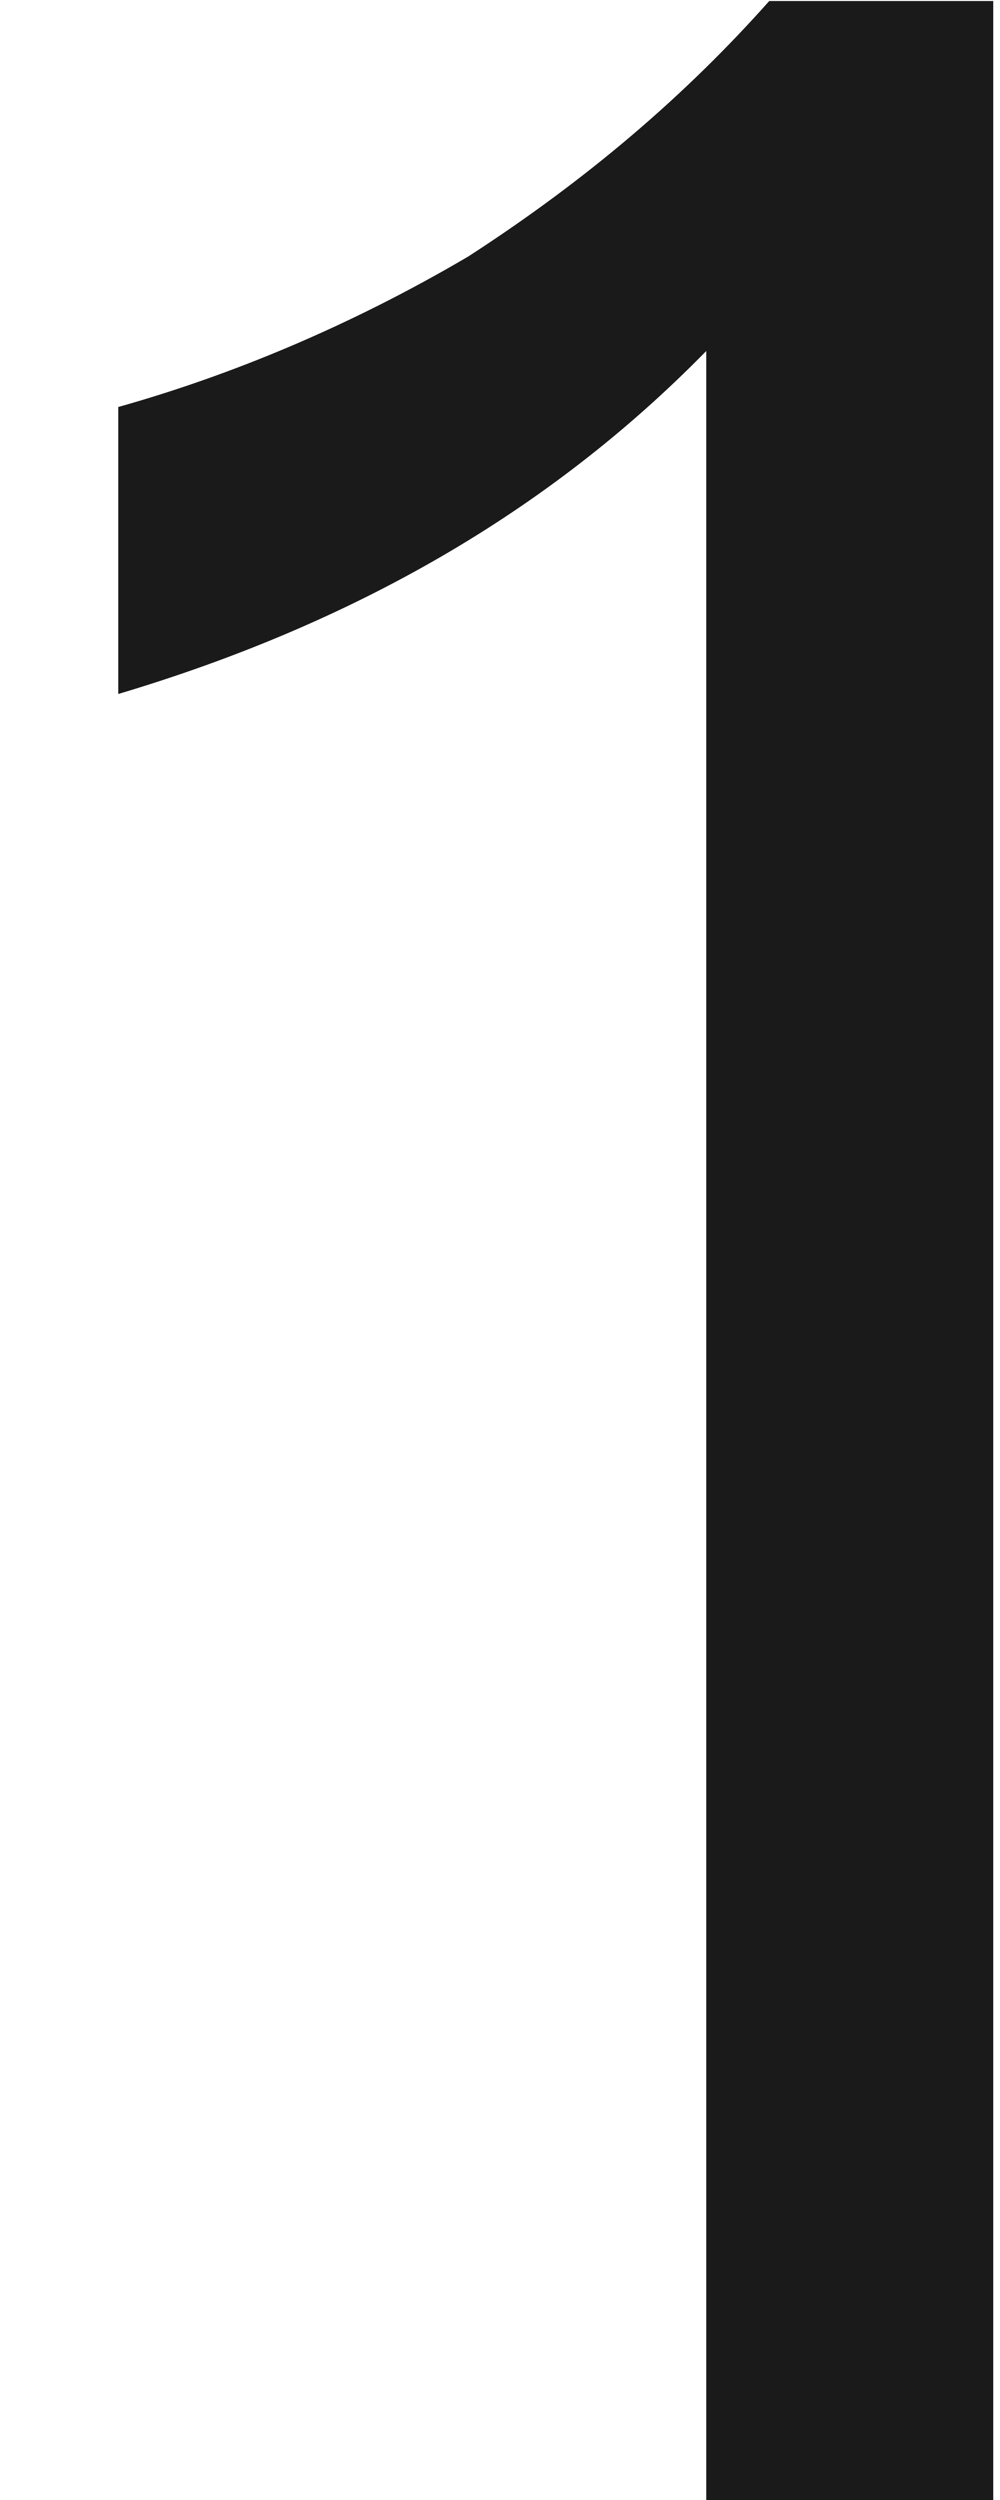 ﻿<?xml version="1.0" encoding="utf-8"?>
<svg version="1.1" xmlns:xlink="http://www.w3.org/1999/xlink" width="4px" height="10px" xmlns="http://www.w3.org/2000/svg">
  <g transform="matrix(1 0 0 1 -380 -97 )">
    <path d="M 3.973 0.004  L 3.077 0.004  C 2.741 0.382  2.349 0.718  1.873 1.026  C 1.397 1.306  0.921 1.502  0.473 1.628  L 0.473 2.776  C 1.411 2.496  2.195 2.048  2.825 1.404  L 2.825 10  L 3.973 10  L 3.973 0.004  Z " fill-rule="nonzero" fill="#000000" stroke="none" fill-opacity="0.898" transform="matrix(1 0 0 1 380 97 )" />
  </g>
</svg>